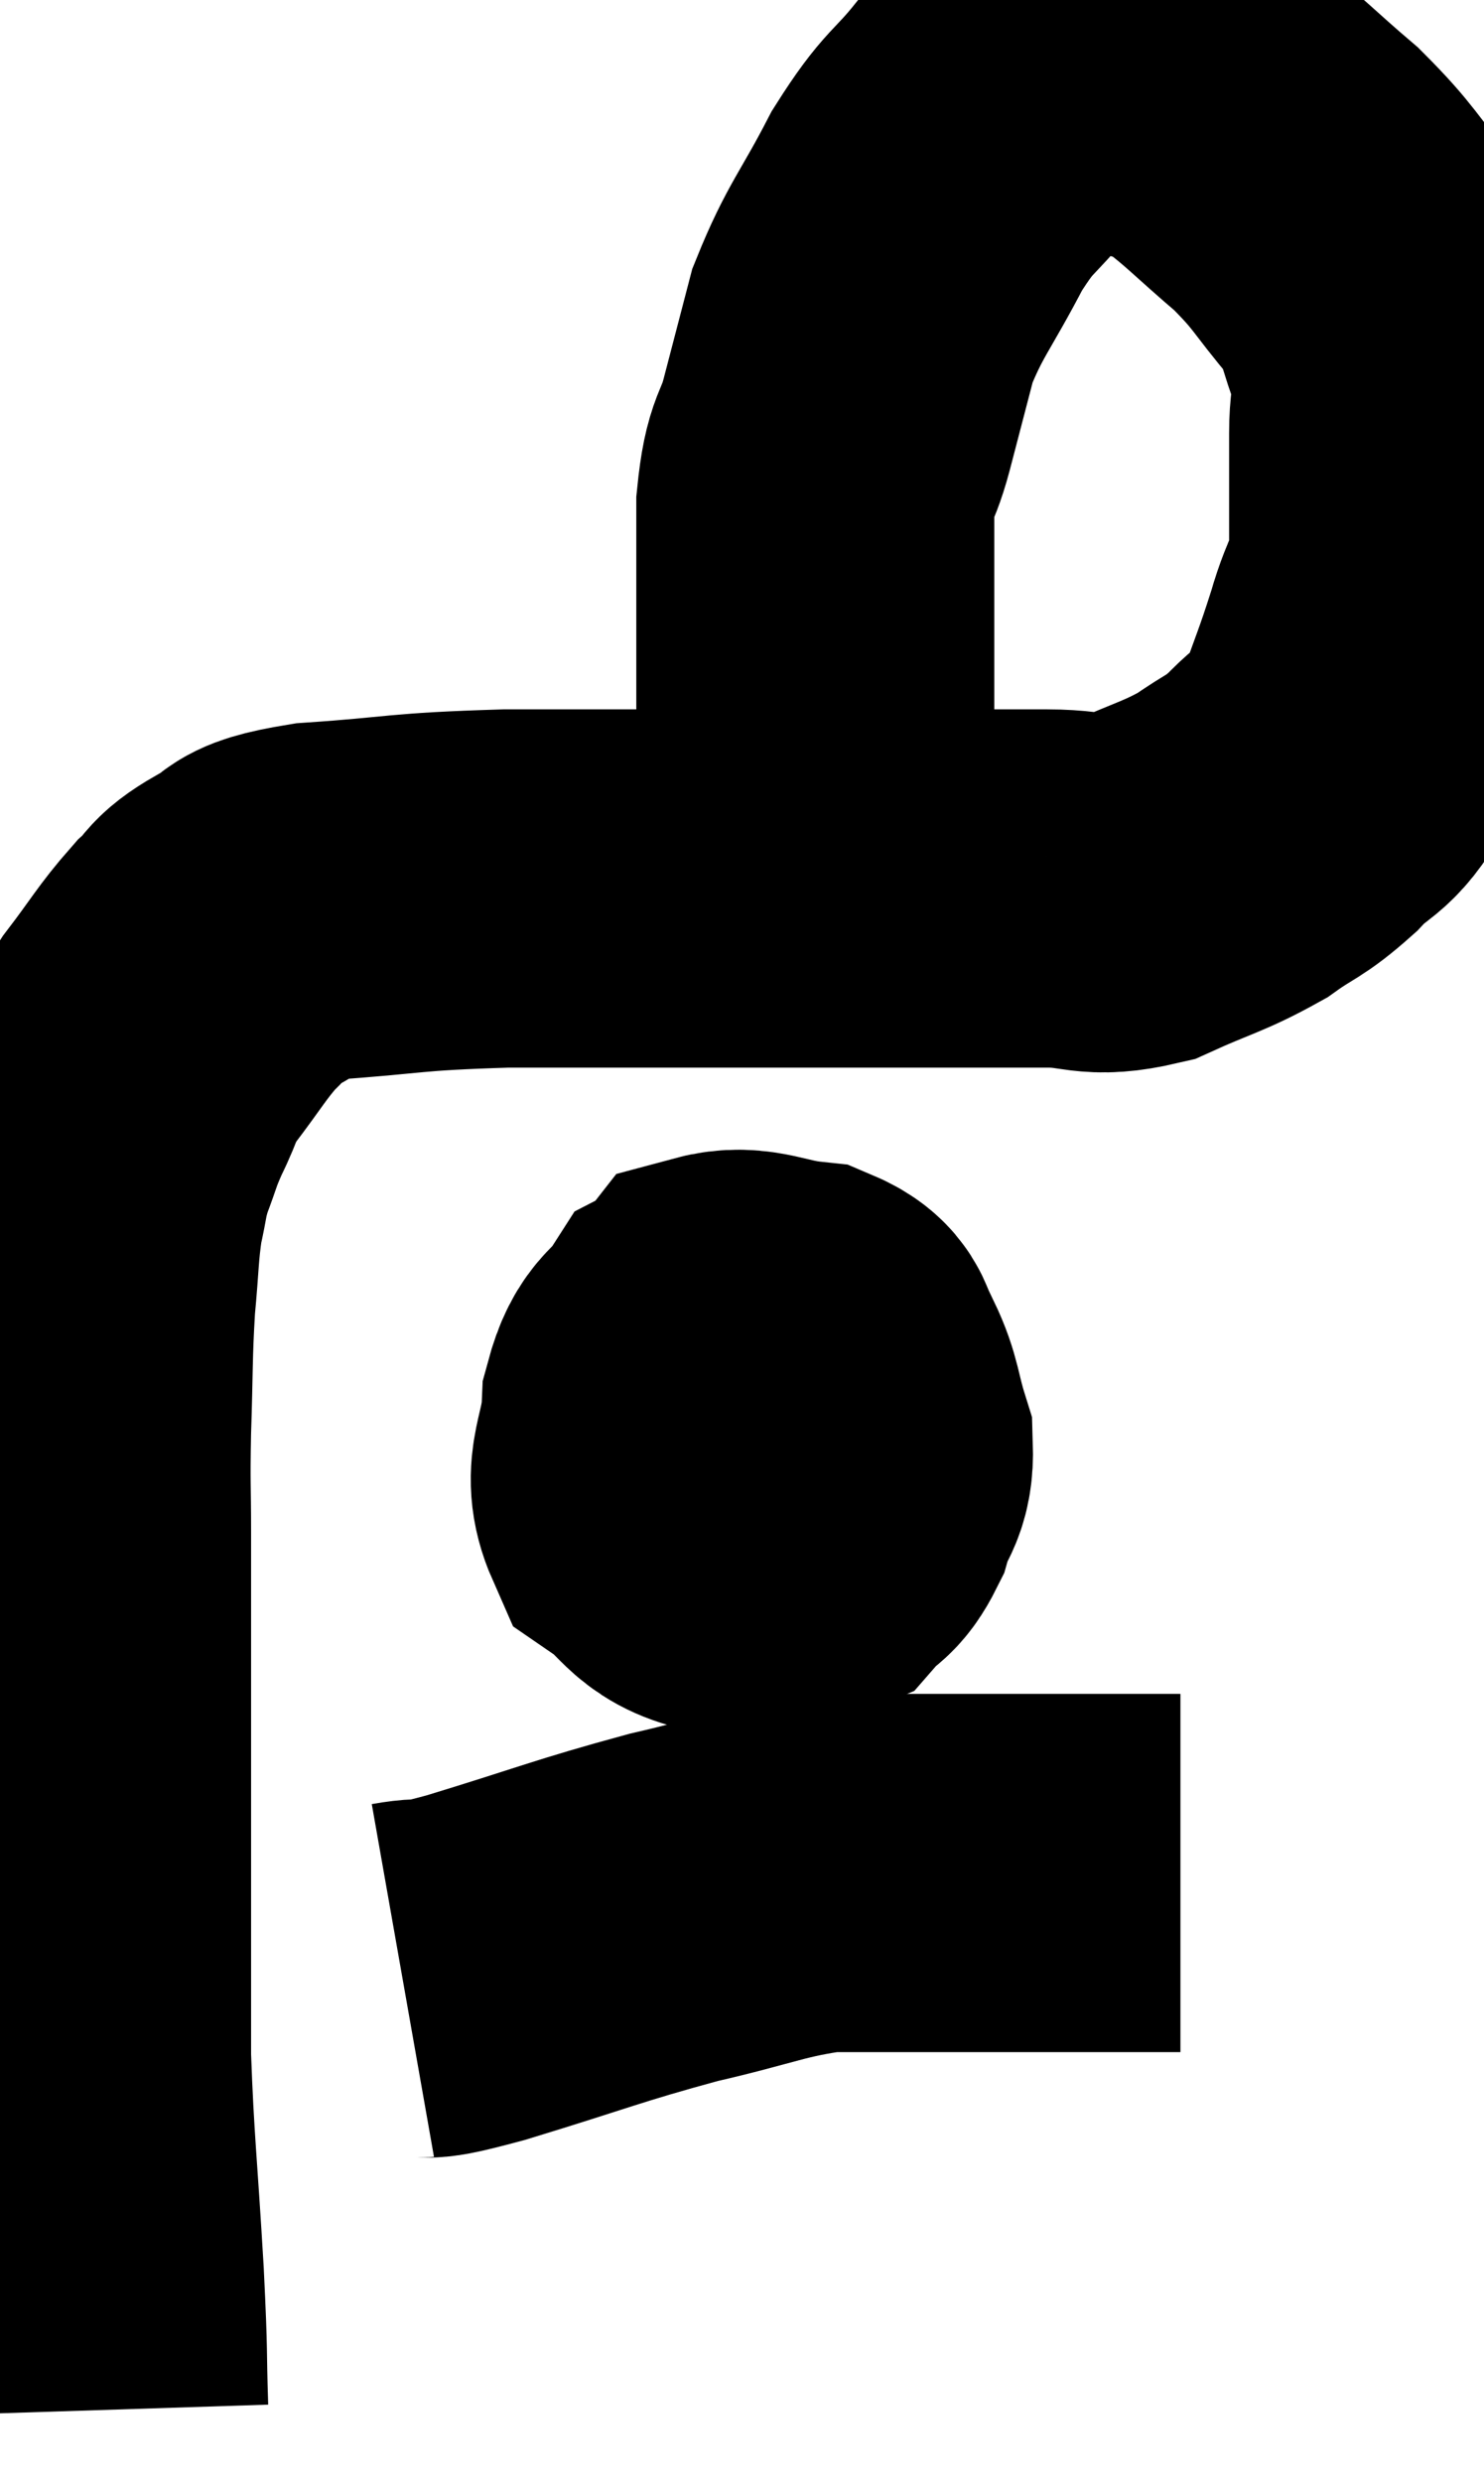 <svg xmlns="http://www.w3.org/2000/svg" viewBox="14.833 10.46 20.727 34.64" width="20.727" height="34.64"><path d="M 16.08 44.1 C 16.05 43.17, 16.08 43.47, 16.02 42.24 C 15.93 40.71, 15.885 40.425, 15.84 39.18 C 15.84 38.22, 15.84 38.34, 15.84 37.26 C 15.84 36.06, 15.84 35.895, 15.84 34.86 C 15.84 33.99, 15.84 33.87, 15.84 33.12 C 15.84 32.49, 15.84 32.535, 15.84 31.86 C 15.84 31.14, 15.825 31.23, 15.84 30.42 C 15.87 29.52, 15.855 29.385, 15.9 28.62 C 15.96 27.99, 15.945 27.87, 16.02 27.36 C 16.11 26.97, 16.08 26.97, 16.2 26.58 C 16.35 26.19, 16.32 26.205, 16.5 25.8 C 16.71 25.38, 16.62 25.425, 16.92 24.96 C 17.31 24.45, 17.37 24.315, 17.7 23.94 C 17.97 23.7, 17.85 23.685, 18.24 23.46 C 18.75 23.25, 18.345 23.19, 19.26 23.04 C 20.58 22.95, 20.415 22.905, 21.9 22.86 C 23.55 22.86, 23.88 22.86, 25.2 22.86 C 26.19 22.86, 26.115 22.86, 27.18 22.86 C 28.32 22.86, 28.575 22.86, 29.46 22.86 C 30.09 22.86, 30.075 23.01, 30.72 22.86 C 31.38 22.56, 31.5 22.56, 32.04 22.26 C 32.46 21.96, 32.475 22.02, 32.88 21.66 C 33.27 21.24, 33.345 21.375, 33.66 20.82 C 33.9 20.13, 33.93 20.1, 34.14 19.44 C 34.32 18.81, 34.41 18.915, 34.5 18.18 C 34.5 17.34, 34.5 17.19, 34.5 16.5 C 34.5 15.96, 34.635 16.005, 34.5 15.42 C 34.23 14.79, 34.35 14.775, 33.96 14.16 C 33.45 13.56, 33.495 13.515, 32.94 12.96 C 32.34 12.45, 32.19 12.27, 31.74 11.94 C 31.44 11.79, 31.485 11.745, 31.14 11.64 C 30.75 11.58, 30.795 11.55, 30.36 11.52 C 29.88 11.52, 29.805 11.385, 29.4 11.52 C 29.07 11.79, 29.145 11.625, 28.74 12.06 C 28.26 12.66, 28.245 12.525, 27.78 13.26 C 27.33 14.13, 27.195 14.22, 26.88 15 C 26.7 15.69, 26.685 15.75, 26.52 16.38 C 26.37 16.95, 26.295 16.785, 26.22 17.52 C 26.22 18.42, 26.22 18.51, 26.22 19.32 C 26.22 20.04, 26.22 20.205, 26.22 20.76 C 26.22 21.15, 26.145 21.15, 26.22 21.54 C 26.37 21.93, 26.415 22.08, 26.52 22.32 C 26.58 22.41, 26.61 22.455, 26.64 22.5 C 26.64 22.5, 26.61 22.425, 26.64 22.5 C 26.7 22.65, 26.64 22.59, 26.76 22.8 C 26.94 23.07, 27.015 23.175, 27.12 23.34 C 27.15 23.4, 27.135 23.385, 27.18 23.46 C 27.24 23.55, 27.27 23.595, 27.3 23.64 L 27.3 23.64" fill="none" stroke="black" stroke-width="5"></path><path d="M 25.68 29.28 C 25.14 29.28, 25.005 29.07, 24.6 29.28 C 24.33 29.7, 24.21 29.565, 24.06 30.12 C 24.03 30.81, 23.775 30.99, 24 31.5 C 24.48 31.83, 24.435 32.04, 24.96 32.16 C 25.53 32.07, 25.71 32.145, 26.1 31.98 C 26.31 31.74, 26.355 31.83, 26.52 31.5 C 26.64 31.08, 26.775 31.11, 26.76 30.66 C 26.61 30.18, 26.64 30.075, 26.46 29.7 C 26.25 29.43, 26.43 29.325, 26.04 29.16 C 25.47 29.1, 25.29 28.935, 24.9 29.04 C 24.69 29.31, 24.585 29.13, 24.48 29.58 C 24.48 30.21, 24.36 30.435, 24.48 30.84 C 24.72 31.02, 24.72 31.08, 24.96 31.2 C 25.2 31.26, 25.245 31.365, 25.44 31.32 C 25.59 31.17, 25.665 31.26, 25.74 31.02 C 25.74 30.69, 25.74 30.525, 25.74 30.36 C 25.74 30.36, 25.74 30.375, 25.74 30.36 C 25.74 30.33, 25.95 30.045, 25.74 30.3 C 25.32 30.84, 25.11 30.99, 24.9 31.38 C 24.9 31.62, 24.9 31.74, 24.9 31.86 L 24.9 31.86" fill="none" stroke="black" stroke-width="5"></path><path d="M 20.46 38.1 C 20.97 38.01, 20.535 38.175, 21.48 37.92 C 22.86 37.5, 23.025 37.41, 24.24 37.08 C 25.29 36.84, 25.47 36.72, 26.34 36.6 C 27.03 36.6, 27.045 36.6, 27.72 36.6 C 28.38 36.6, 28.335 36.6, 29.04 36.6 C 29.79 36.6, 29.97 36.6, 30.54 36.6 C 30.93 36.6, 31.125 36.6, 31.32 36.6 C 31.32 36.6, 31.32 36.6, 31.32 36.6 L 31.32 36.6" fill="none" stroke="black" stroke-width="5"></path></svg>